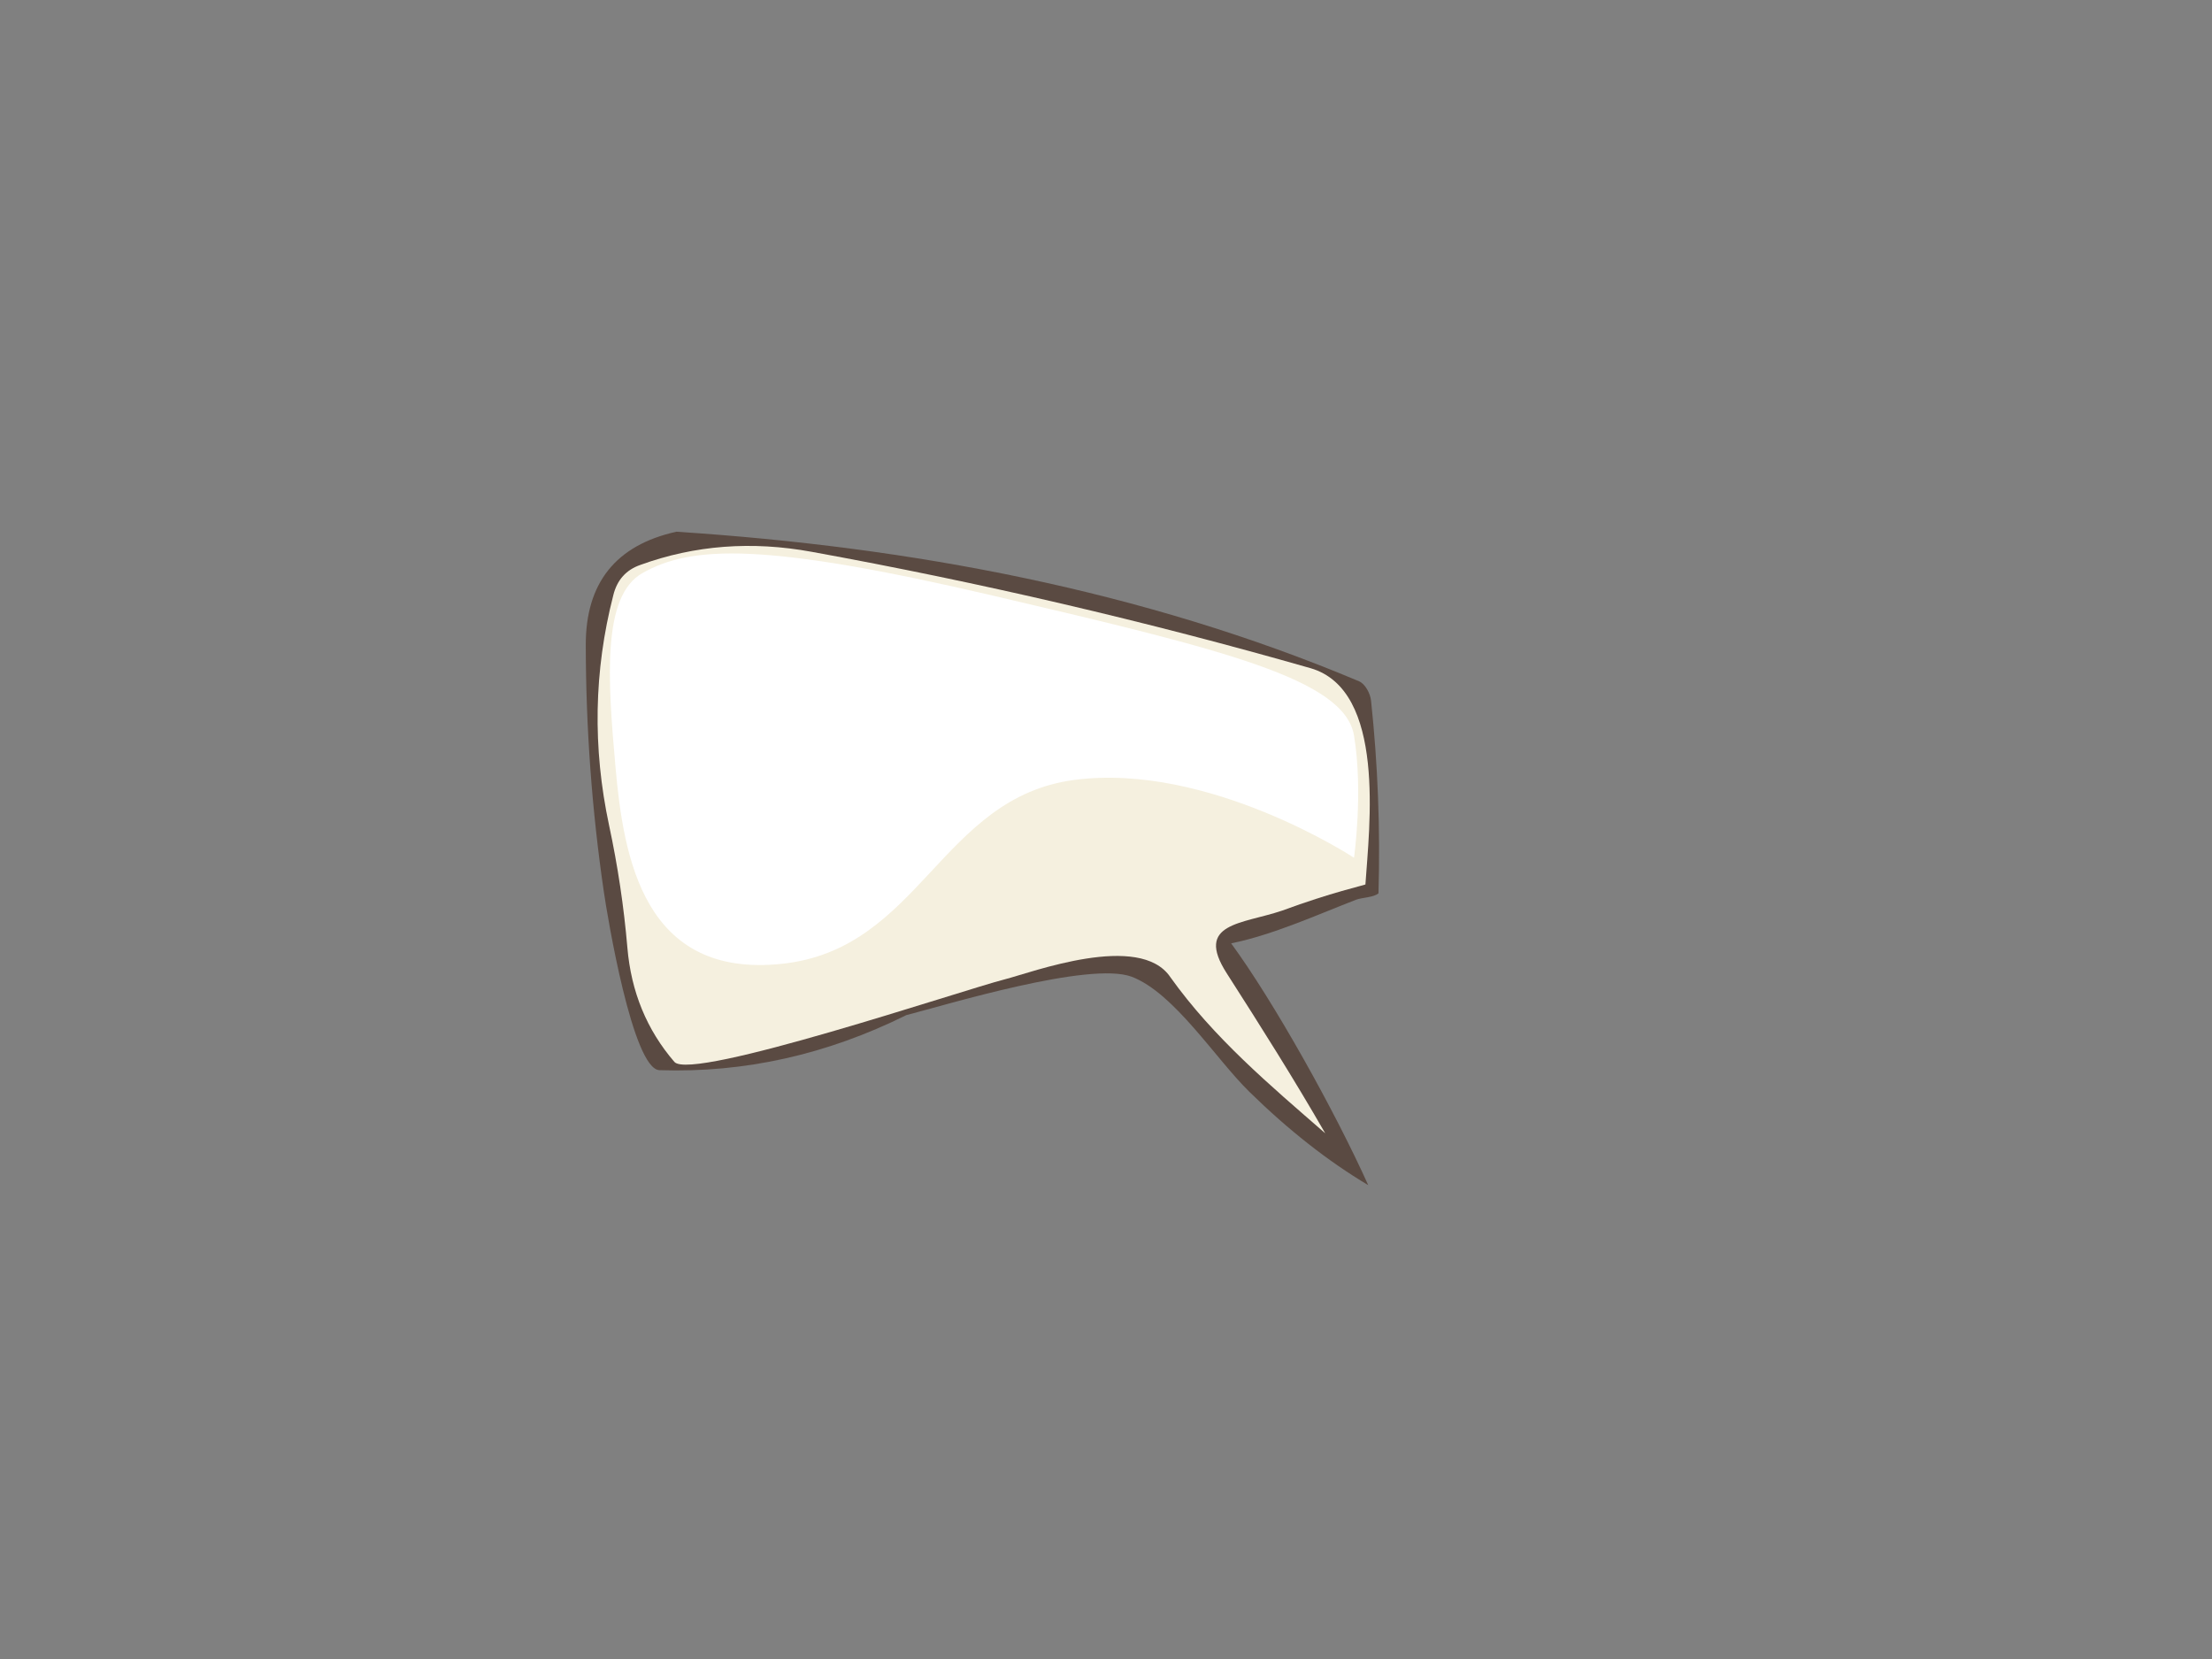 <?xml version="1.0" encoding="utf-8"?>
<!-- Generator: Adobe Illustrator 17.0.0, SVG Export Plug-In . SVG Version: 6.00 Build 0)  -->
<!DOCTYPE svg PUBLIC "-//W3C//DTD SVG 1.1//EN" "http://www.w3.org/Graphics/SVG/1.1/DTD/svg11.dtd">
<svg version="1.1" id="Layer_1" xmlns="http://www.w3.org/2000/svg" xmlns:xlink="http://www.w3.org/1999/xlink" x="0px" y="0px"
	 width="800px" height="600px" viewBox="0 0 800 600" enable-background="new 0 0 800 600" xml:space="preserve">
<rect x="0" y="0" width="800" height="600" fill="#808080" stroke="none"/>
<g>
	<path fill="#5A4A42" d="M495.855,253.365c2.47,23.213,3.366,46.45,2.692,69.711c-1.699,1.505-5.958,1.514-8.092,2.314
		c-14.34,5.562-30.031,12.693-45.193,15.785c15.546,21.23,37.611,60.831,49.575,87.448c-14.491-8.628-28.81-19.868-42.96-33.729
		c-12.291-12.016-27.18-35.789-42.599-41.651c-15.253-5.675-67.07,10.197-81.484,13.885c-28.788,14.293-58.543,20.935-89.269,19.916
		c-9.699-0.25-18.907-55.976-20.133-64.478c-4.313-29.415-6.498-59.172-6.541-89.266c-0.048-22.486,10.877-36.15,32.78-40.998
		c84.628,5.535,168.551,21.087,246.88,54.093C493.642,247.266,495.568,250.699,495.855,253.365L495.855,253.365z"/>
	<path fill="#F5F0DF" d="M473.976,241.659c-59.314-16.963-119.46-30.992-180.418-42.088c-21.667-3.975-42.311-2.4-61.935,4.725
		c-5.187,1.793-8.459,5.451-9.816,10.975c-7.025,27.333-7.534,55.078-1.525,83.231c3.149,14.684,5.352,29.415,6.615,44.196
		c1.354,15.993,7.025,29.781,17.012,41.364c6.33,7.068,104.172-25.974,119.502-29.879c9.637-2.448,48.852-17.285,59.9-0.727
		c15.583,21.824,35.924,38.977,55.969,56.408c-11.287-19.629-23.405-38.799-35.616-57.86c-11.751-18.308,5.628-17.763,20.064-22.679
		c17.674-6.541,29.849-9.207,30.094-9.449C495.218,299.183,501.378,249.589,473.976,241.659L473.976,241.659z"/>
	<path fill="#FFFFFF" d="M232.337,207.267c17.768-10.066,44.186-11.168,127.221,8.255c83.035,19.423,126.738,30.107,130.138,50.501
		c3.4,20.395,0,44.188,0,44.188s-52.446-34.476-101.003-28.163c-48.557,6.312-55.84,61.183-105.856,66.524
		c-50.016,5.342-57.3-38.36-60.213-70.895C219.709,245.142,217.769,215.521,232.337,207.267z"/>
</g>
</svg>
